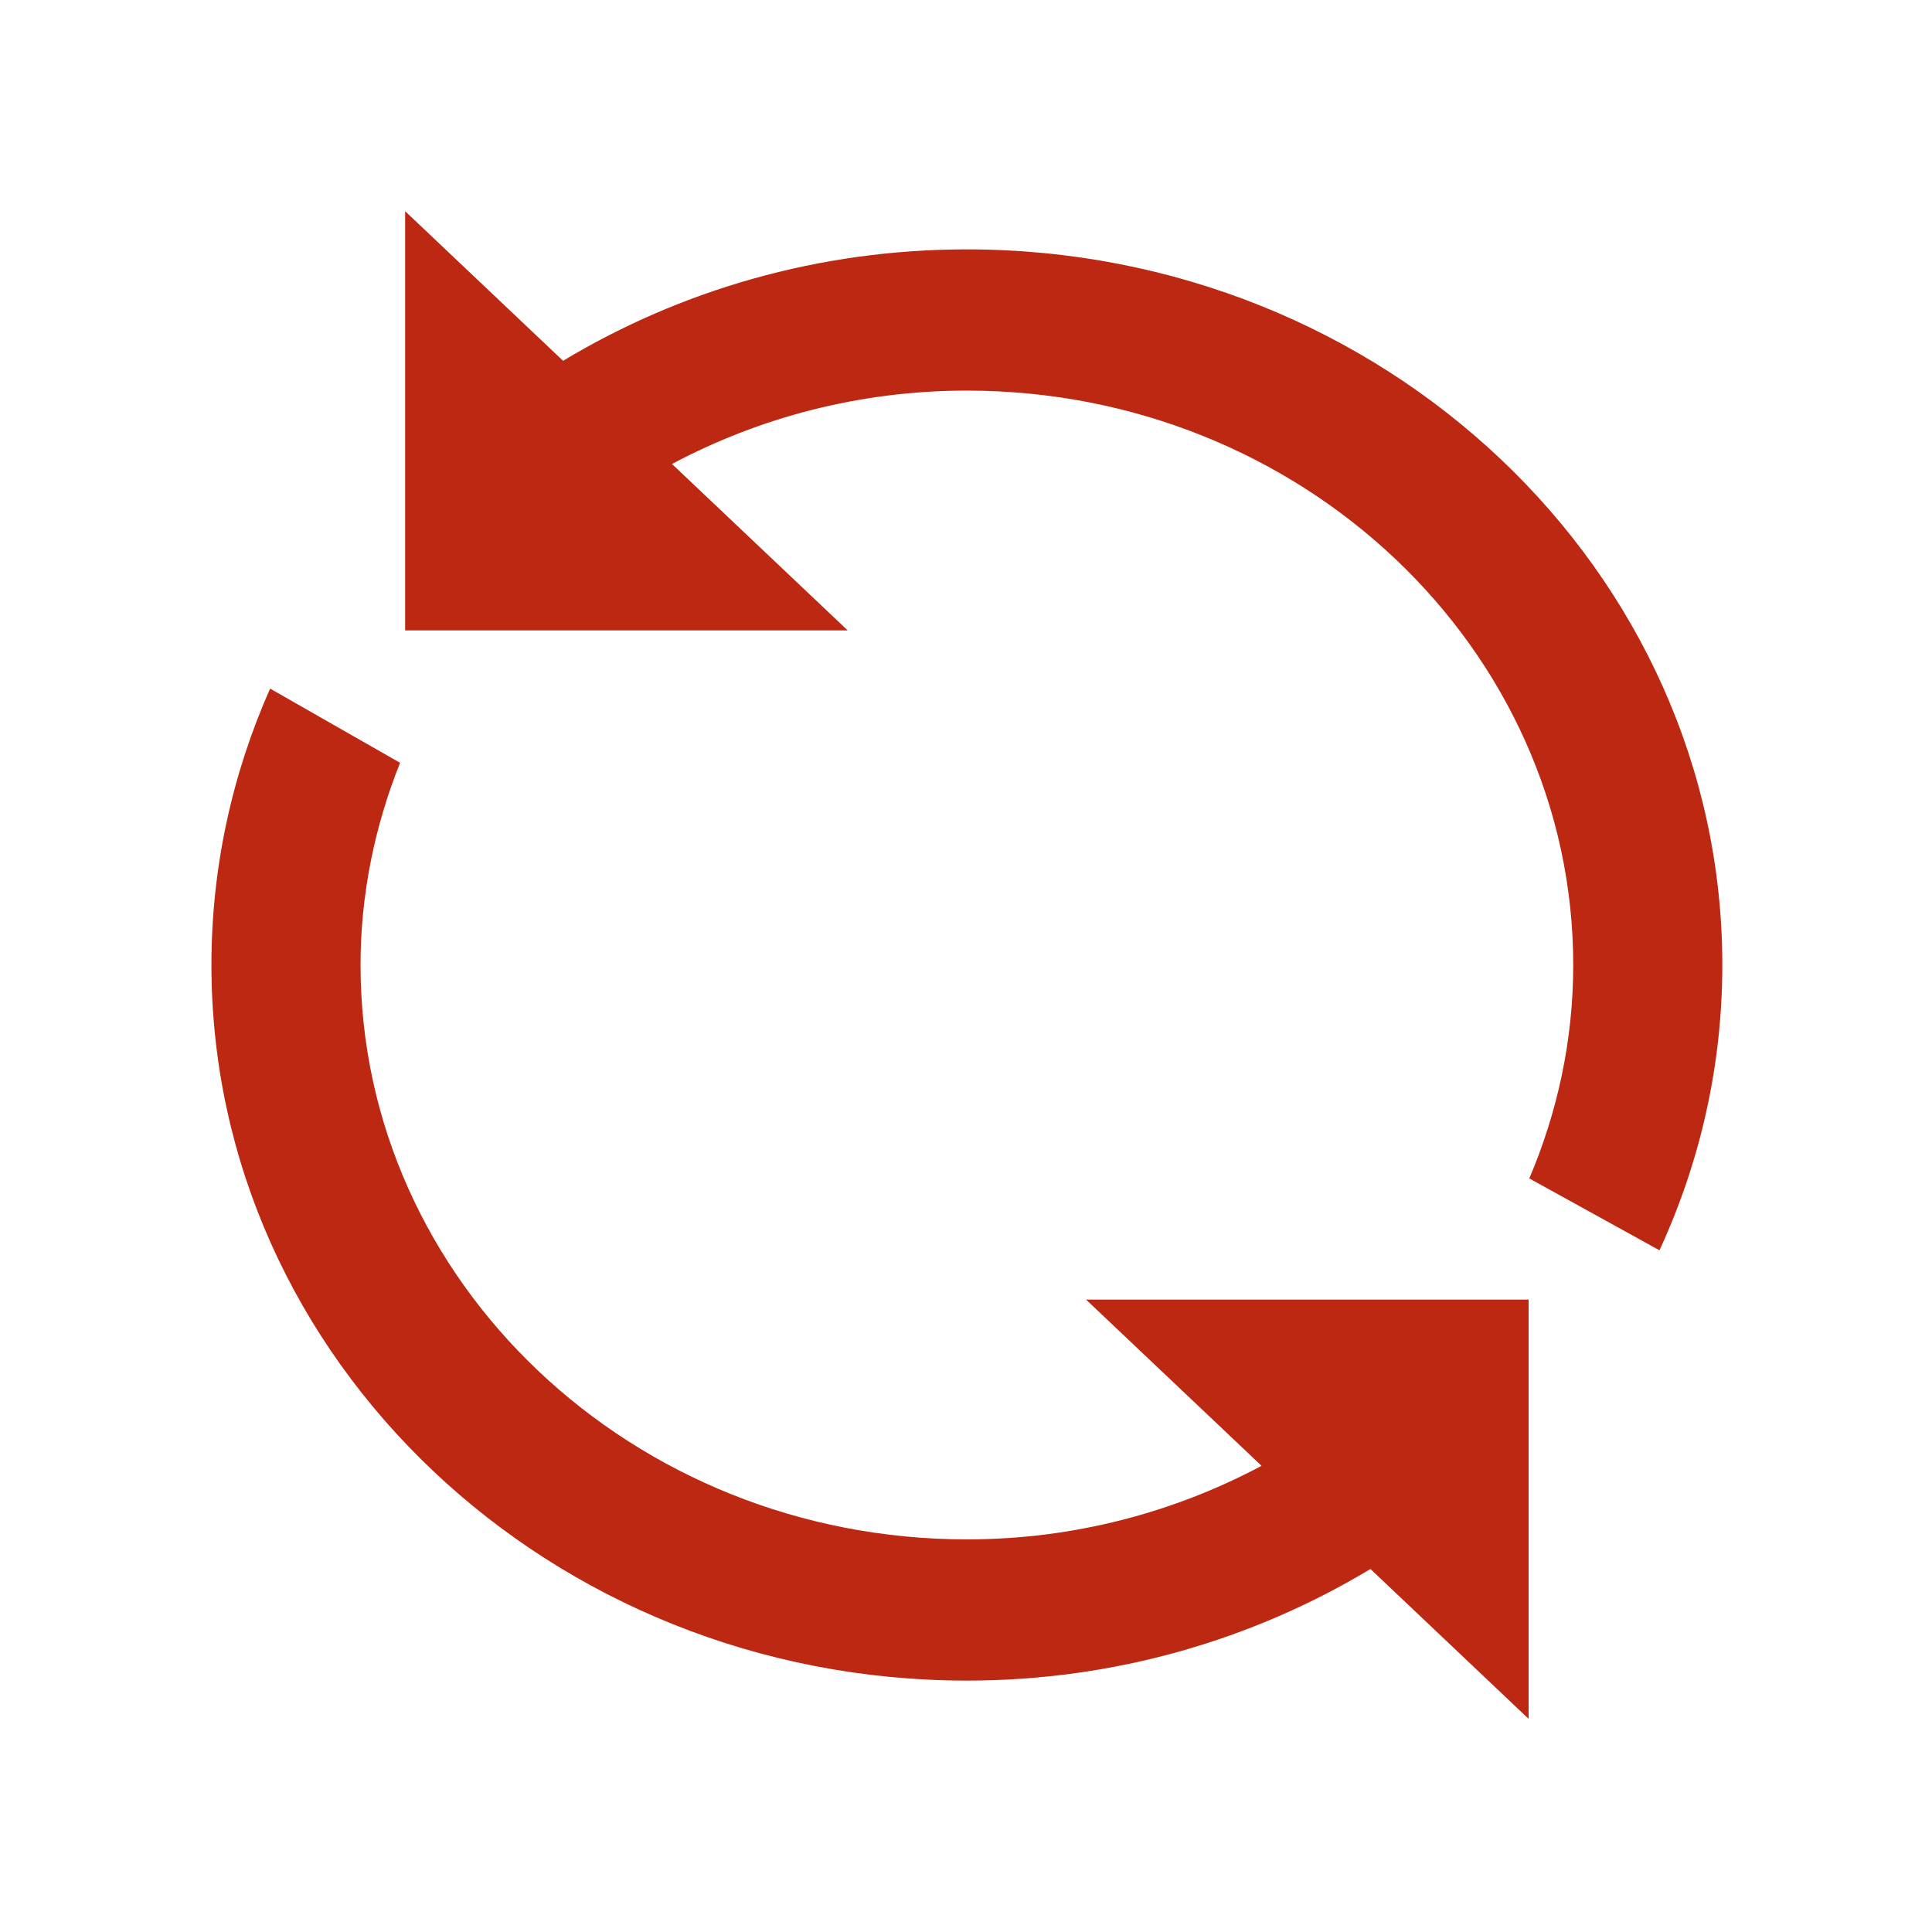 <?xml version="1.0" encoding="UTF-8" standalone="no"?>
<svg
   version="1.1"
   xml:space="preserve"
   enable-background="new 0 0 65 65"
   y="0px"
   x="0px"
   viewBox="0 0 32 32"
   id="svg142"
   sodipodi:docname="Refresh_icon.svg"
   inkscape:version="1.2.1 (9c6d41e410, 2022-07-14)"
   width="32"
   height="32"
   xmlns:inkscape="http://www.inkscape.org/namespaces/inkscape"
   xmlns:sodipodi="http://sodipodi.sourceforge.net/DTD/sodipodi-0.dtd"
   xmlns="http://www.w3.org/2000/svg"
   xmlns:svg="http://www.w3.org/2000/svg"
   xmlns:rdf="http://www.w3.org/1999/02/22-rdf-syntax-ns#"
   xmlns:cc="http://creativecommons.org/ns#"
   xmlns:dc="http://purl.org/dc/elements/1.1/"><defs
   id="defs146" /><sodipodi:namedview
   id="namedview144"
   pagecolor="#ffffff"
   bordercolor="#666666"
   borderopacity="1.0"
   inkscape:showpageshadow="2"
   inkscape:pageopacity="0.0"
   inkscape:pagecheckerboard="0"
   inkscape:deskcolor="#d1d1d1"
   showgrid="false"
   inkscape:zoom="35.03125"
   inkscape:cx="15.985727"
   inkscape:cy="16"
   inkscape:window-width="1603"
   inkscape:window-height="1324"
   inkscape:window-x="216"
   inkscape:window-y="565"
   inkscape:window-maximized="0"
   inkscape:current-layer="svg142" />
<g
   id="Layer_3_copy_2"
   style="fill:#bd2812;fill-opacity:1"
   transform="matrix(0.455,0,0,0.431,1.227,1.976)">
	<g
   fill="#555753"
   id="g137"
   style="fill:#bd2812;fill-opacity:1">
		<path
   d="m 32.5,4.999 c -5.405,0 -10.444,1.577 -14.699,4.282 l -5.75,-5.75 v 16.11 h 16.11 l -6.395,-6.395 c 3.18,-1.787 6.834,-2.82 10.734,-2.82 12.171,0 22.073,9.902 22.073,22.074 0,2.899 -0.577,5.664 -1.599,8.202 l 4.738,2.762 C 59.182,40.101 60,36.396 60,32.5 60,17.336 47.663,4.999 32.5,4.999 Z"
   id="path133"
   style="fill:#bd2812;fill-opacity:1" />
		<path
   d="m 43.227,51.746 c -3.179,1.786 -6.826,2.827 -10.726,2.827 -12.171,0 -22.073,-9.902 -22.073,-22.073 0,-2.739 0.524,-5.35 1.439,-7.771 L 7.136,21.878 C 5.761,25.149 5,28.736 5,32.5 5,47.664 17.336,60 32.5,60 c 5.406,0 10.434,-1.584 14.691,-4.289 l 5.758,5.759 V 45.358 H 36.838 Z"
   id="path135"
   style="fill:#bd2812;fill-opacity:1" />
	</g>
</g>
</svg>
